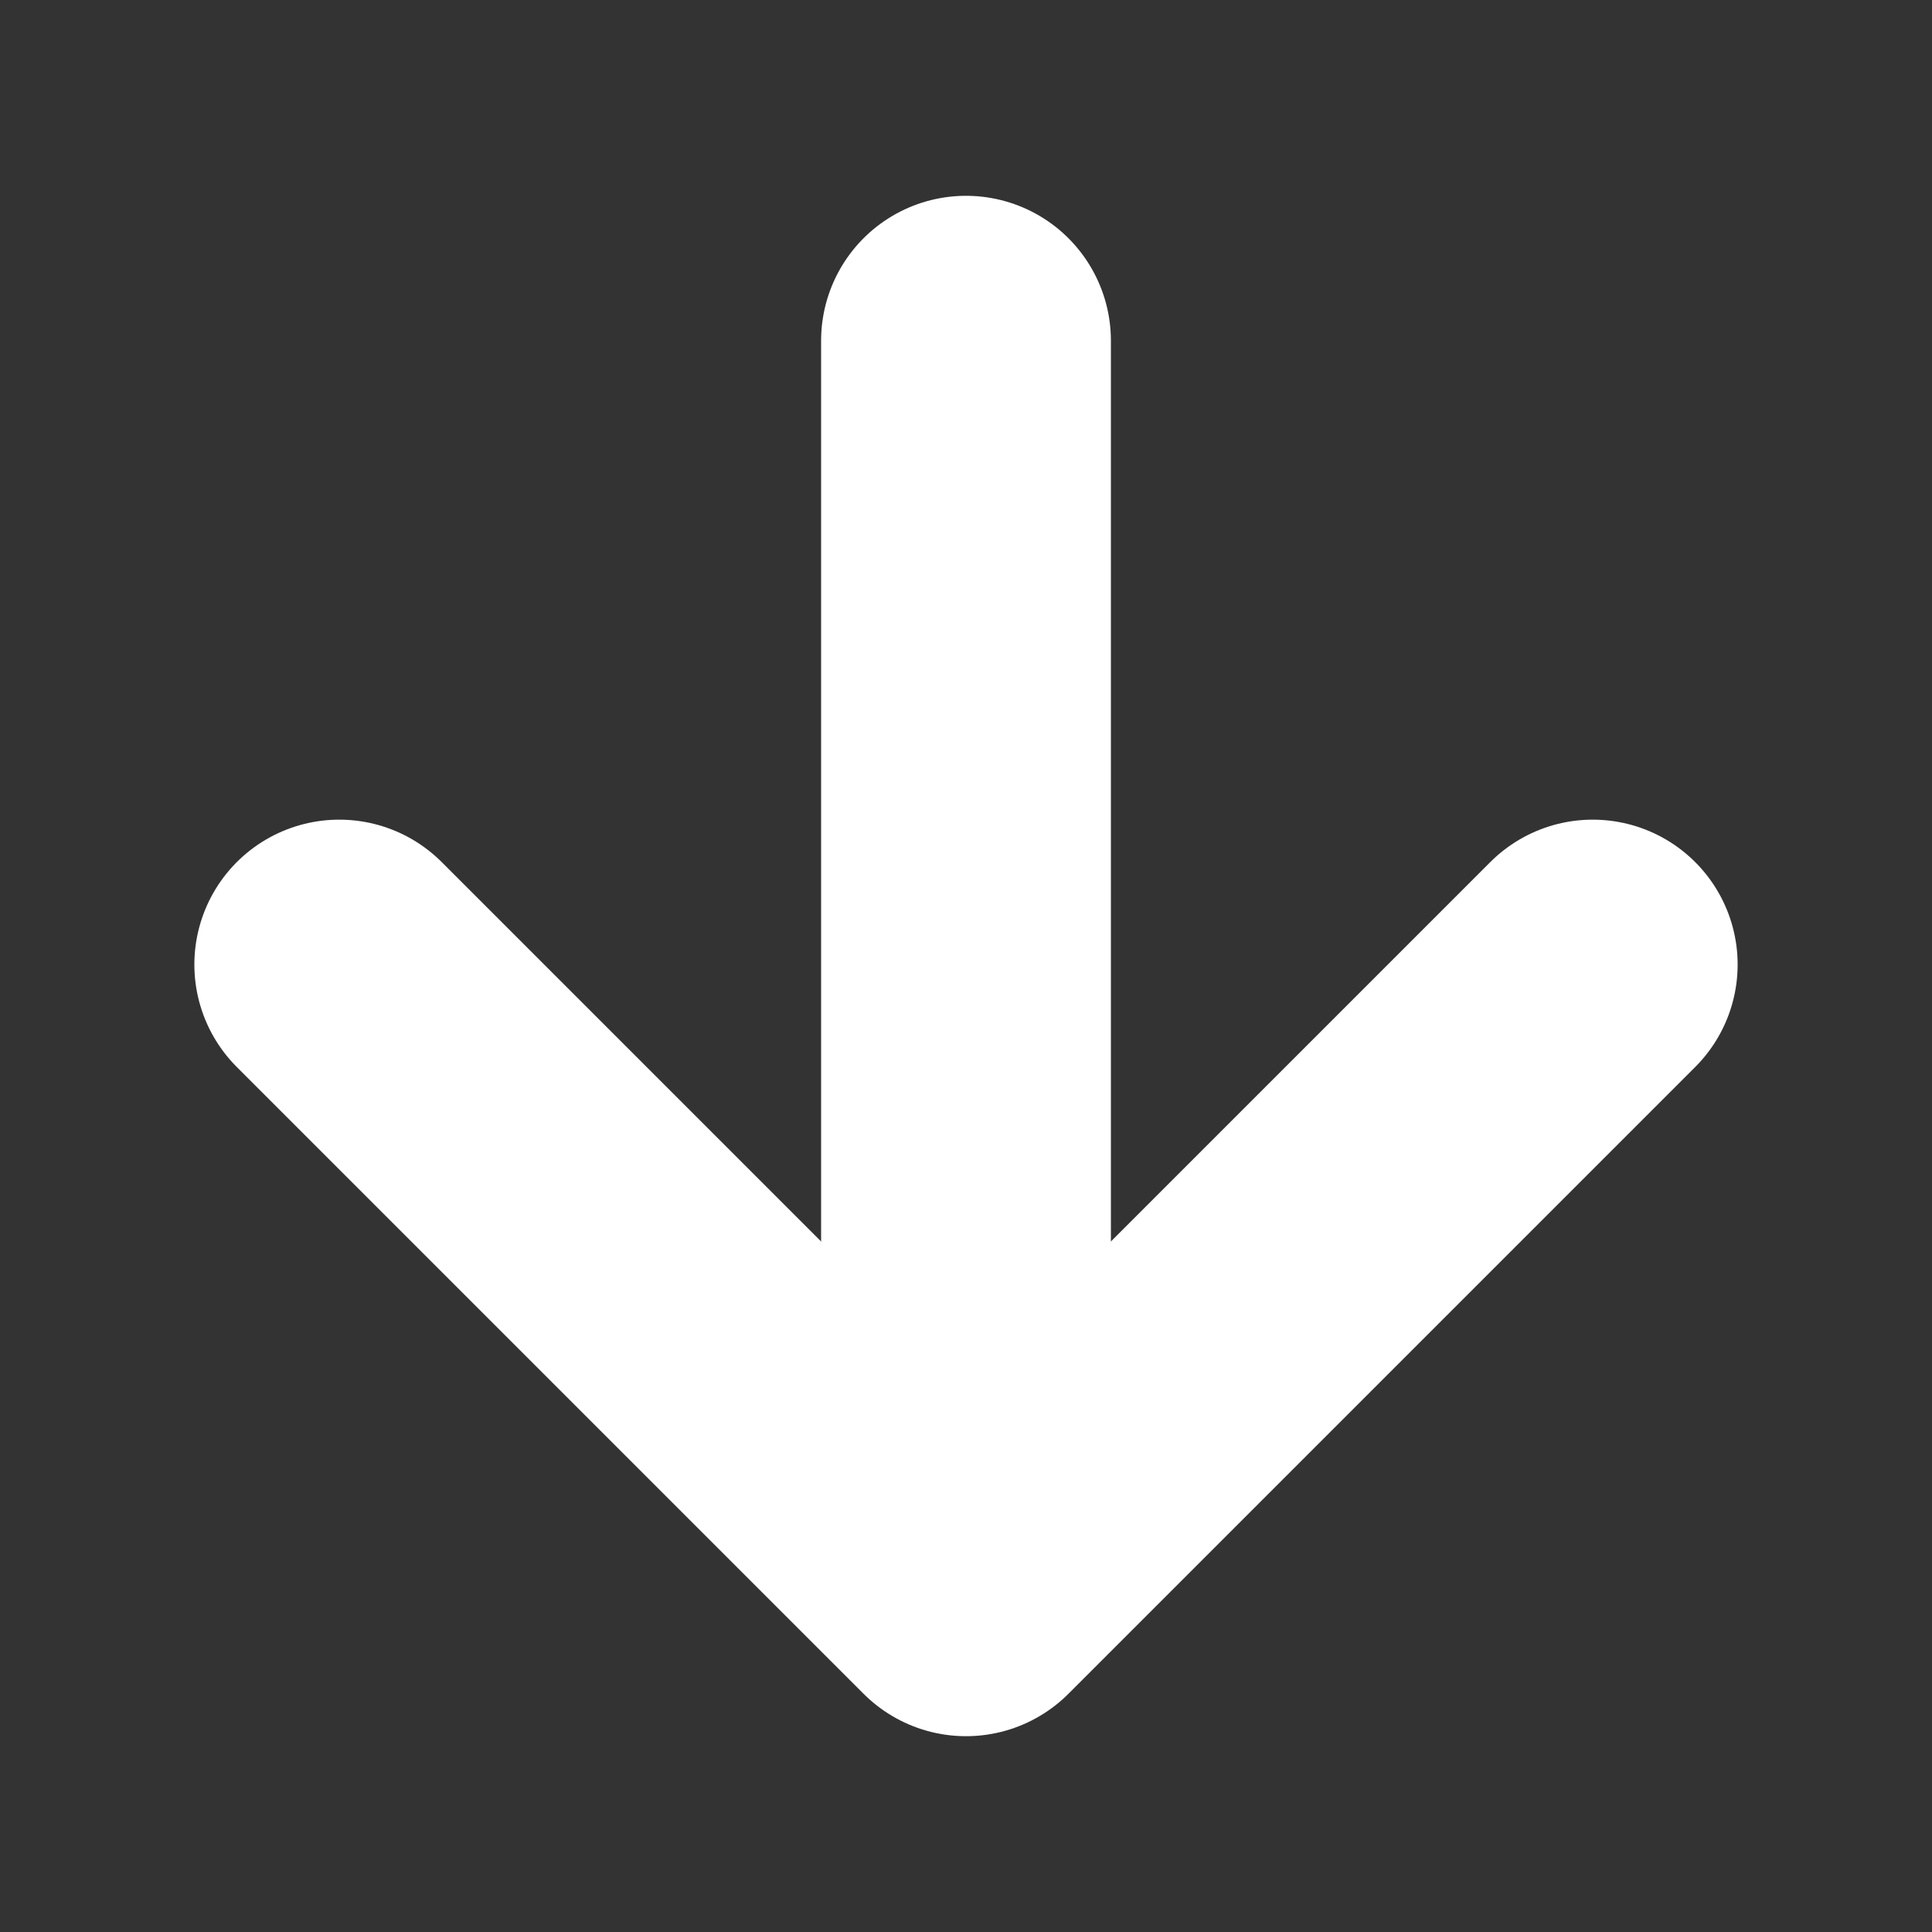 <svg xmlns="http://www.w3.org/2000/svg" width="20" height="20" viewBox="0 0 20 20">
    <rect x="0" y="0" width="20" height="20" fill="#333333" stroke="none"/>
    <path data-name="Path 1" d="M1034.767 392.414v11.946" transform="translate(-1024.767 -388.887)" style="fill:none;stroke:#fff;stroke-linecap:round;stroke-width:3px"/>
    <path data-name="Path 2" d="m1026.927 399.147 6.488 6.488 6.488-6.488" transform="translate(-1023.415 -389.162)" style="stroke-linejoin:round;fill:none;stroke:#fff;stroke-linecap:round;stroke-width:3px"/>
</svg>
